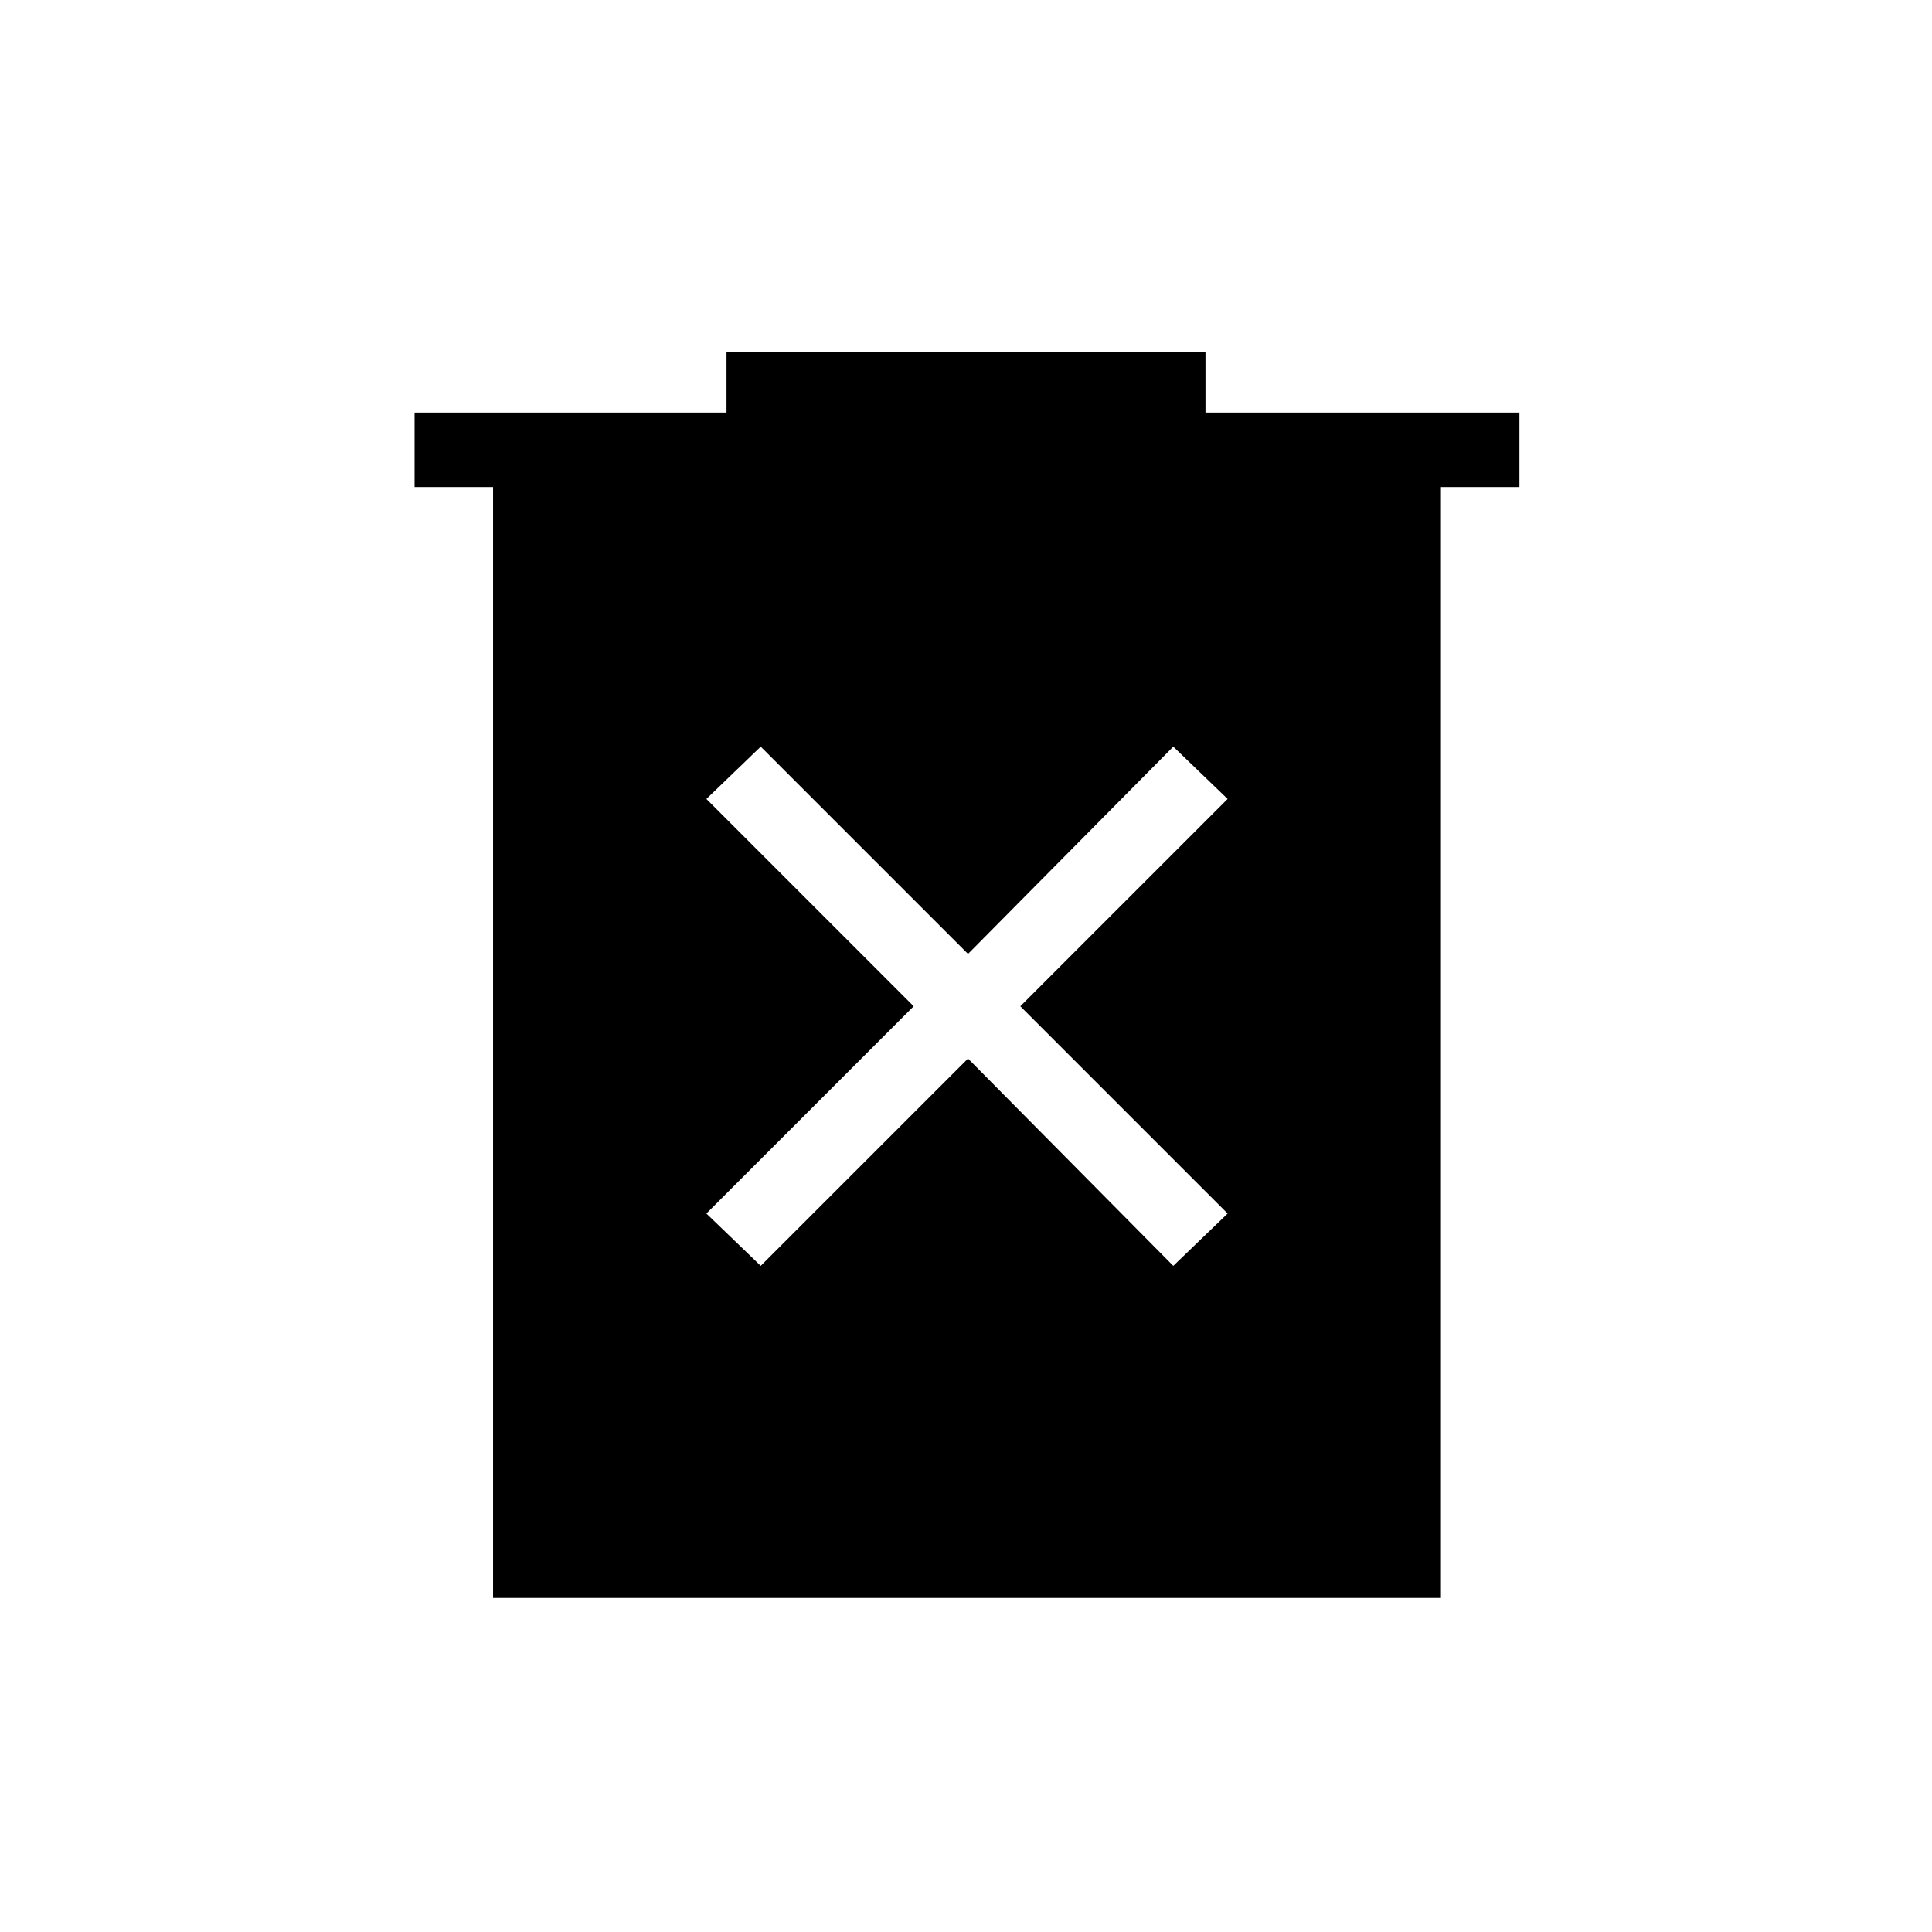 <svg xmlns="http://www.w3.org/2000/svg" height="24" width="24"><path d="m9.45 15.725 2.575-2.575 2.55 2.575.675-.65-2.575-2.575 2.575-2.575-.675-.65-2.55 2.575L9.45 9.275l-.675.65L11.35 12.5l-2.575 2.575ZM6.125 19.85V6.05H5.15v-.925h3.875v-.75h5.95v.75h3.9v.925H17.9v13.8Z"/></svg>